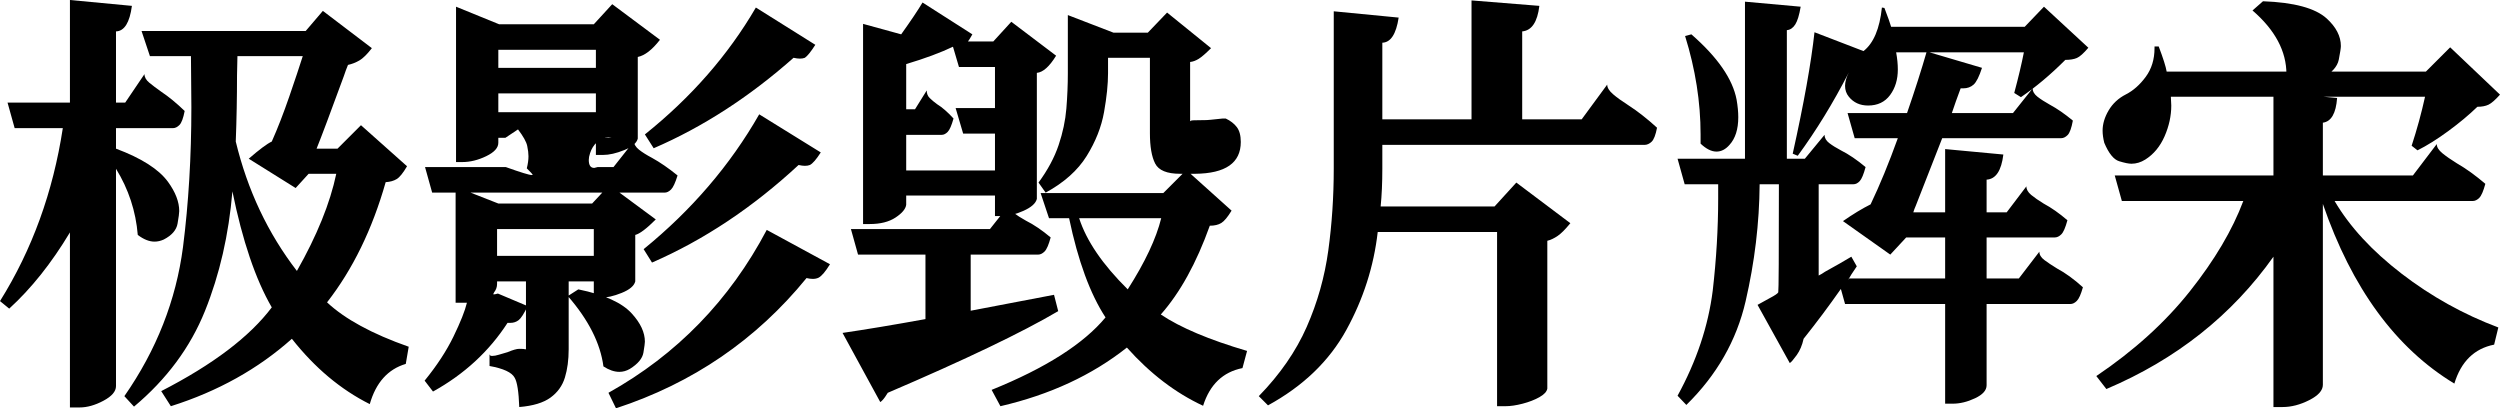 <svg xmlns="http://www.w3.org/2000/svg" viewBox="11 -867 5970 975" fill="#000000"><path d="M201 106L201 106L178 106L178-312Q112-202 33-130L33-130L11-148Q126-332 161-561L161-561L46-561L29-622L178-622L178-867L326-853Q318-793 288-792L288-792L288-622L310-622L356-690Q356-679 367.50-669.50Q379-660 396-648L396-648Q423-630 452-602L452-602Q447-576 439.50-568.50Q432-561 424-561L424-561L288-561L288-512Q379-478 412-433L412-433Q439-396 439-363L439-363Q439-356 435-333Q431-310 402-295L402-295Q391-290 380-290L380-290Q361-290 340-306L340-306Q333-391 288-464L288-464L288 55Q288 74 258 90Q228 106 201 106ZM720-220L720-220Q792-347 814-452L814-452L748-452L717-418L605-488Q643-521 660-529L660-529Q681-576 702-637Q723-698 734-733L734-733L578-733L577-687Q577-608 574-529L574-529Q616-355 720-220ZM331 104L331 104L308 79Q423-86 448-277L448-277Q468-434 468-611L468-611L467-733L369-733L349-793L741-793L782-841L899-752Q882-730 869-722.50Q856-715 842-712L842-712Q837-700 832-685L832-685Q784-554 767-512L767-512L817-512L873-568L983-470Q969-446 958.50-439.50Q948-433 932-432L932-432Q884-263 792-145L792-145Q856-85 987-39L987-39L980 2Q916 21 894 98L894 98Q790 46 708-58L708-58Q587 50 419 103L419 103L396 67Q581-28 660-133L660-133Q602-233 566-410L566-410Q553-255 500.50-124.50Q448 6 331 104Z" /><path d="M1572-513L1572-513L1551-546Q1717-679 1816-849L1816-849L1958-760Q1942-735 1933-729L1933-729Q1928-727 1921-727L1921-727Q1915-727 1906-729L1906-729Q1748-589 1572-513ZM1568-240L1568-240L1548-272Q1720-412 1824-594L1824-594L1971-503Q1955-478 1945-473L1945-473Q1940-471 1933-471L1933-471Q1927-471 1918-473L1918-473Q1754-321 1568-240ZM1201-599L1434-599L1434-644L1201-644L1201-599ZM1201-705L1434-705L1434-748L1201-748L1201-705ZM1598-407L1598-407L1043-407L1026-468L1219-468Q1272-449 1281-449L1281-449Q1283-449 1283-450L1283-450Q1283-451 1269-465L1269-465Q1273-481 1273-494L1273-494Q1273-504 1270-518.50Q1267-533 1248-558L1248-558L1218-538L1201-538L1201-526Q1201-508 1172-494Q1143-480 1115-480L1115-480L1100-480L1100-851L1203-809L1429-809L1473-857L1587-772Q1559-736 1534-731L1534-731L1534-536Q1530-520 1501.50-508.50Q1473-497 1451-497L1451-497L1434-497L1434-538L1471-538L1464-539Q1449-539 1437-528Q1425-517 1420-501L1420-501Q1417-492 1417-485L1417-485Q1417-466 1430-466L1430-466L1438-468L1476-468L1525-530Q1525-519 1537-509.50Q1549-500 1568-490L1568-490Q1597-474 1629-448L1629-448Q1621-422 1613.50-414.50Q1606-407 1598-407ZM1198-256L1429-256L1429-320L1198-320L1198-256ZM1251 105L1251 105Q1249 50 1240 35L1240 35Q1230 16 1180 7L1180 7L1180-22Q1180-17 1186-17L1186-17Q1193-17 1202.50-20Q1212-23 1223-26L1223-26Q1242-34 1251-34L1251-34Q1263-34 1265-33L1265-33L1267-33L1267-195L1198-195L1198-189Q1198-178 1191-169L1191-169L1189-165Q1189-164 1190-164L1190-164Q1193-164 1200-166L1200-166L1271-136Q1258-109 1249.50-102.50Q1241-96 1230-96L1230-96L1223-96Q1157 6 1045 68L1045 68L1025 42Q1069-12 1094-63.50Q1119-115 1126-144L1126-144L1099-144L1099-421L1201-381L1425-381L1466-425L1577-343Q1544-310 1528-306L1528-306L1528-195Q1524-179 1495.50-167.50Q1467-156 1445-156L1445-156L1429-156L1429-195L1369-195L1369-33Q1369 5 1360 34.50Q1351 64 1325.50 82.50Q1300 101 1251 105ZM1490 21L1490 21Q1472 21 1452 8L1452 8Q1441-75 1367-160L1367-160L1392-176Q1485-157 1520-118L1520-118Q1551-84 1551-51L1551-51Q1551-46 1547.50-25Q1544-4 1515 14L1515 14Q1503 21 1490 21ZM1482 108L1482 108L1464 71Q1709-66 1842-318L1842-318L1993-236Q1977-210 1966-204L1966-204Q1960-201 1952-201L1952-201Q1945-201 1937-203L1937-203Q1757 18 1482 108Z" /><path d="M2508-407L2508-407L2491-431Q2524-476 2539-520.50Q2554-565 2557.50-608Q2561-651 2561-692L2561-692L2561-831L2670-789L2752-789L2798-837L2903-752Q2884-733 2873.50-726.50Q2863-720 2853-719L2853-719L2853-577Q2853-578 2855.50-579Q2858-580 2877-580Q2896-580 2902-581L2902-581L2931-584L2938-584Q2955-576 2964.50-563.50Q2974-551 2974-528L2974-528Q2974-453 2865-452L2865-452L2829-452Q2782-452 2769.50-476.50Q2757-501 2757-549L2757-549L2757-729L2657-729L2657-692Q2657-653 2647.50-599.50Q2638-546 2606-494.50Q2574-443 2508-407ZM2088-332L2088-332L2072-332L2072-810L2163-785Q2198-834 2214-861L2214-861L2333-785Q2320-761 2311-756L2311-756Q2307-754 2301-754L2301-754Q2295-754 2288-756L2288-756Q2242-734 2175-714L2175-714L2175-606L2196-606L2224-651Q2224-640 2231-633Q2238-626 2249-618L2249-618Q2267-607 2288-584L2288-584Q2281-559 2274-552Q2267-545 2260-545L2260-545L2175-545L2175-460L2387-460L2387-548L2311-548L2293-609L2387-609L2387-707L2301-707L2283-768L2383-768L2426-815L2533-734Q2509-695 2487-693L2487-693L2487-392Q2483-376 2455-363.50Q2427-351 2404-351L2404-351L2387-351L2387-400L2175-400L2175-378Q2173-363 2149.50-347.50Q2126-332 2088-332ZM2113 93L2113 93L2023-72Q2105-84 2221-105L2221-105L2221-259L2060-259L2043-320L2375-320L2421-378Q2421-367 2432-358.50Q2443-350 2461-340L2461-340Q2489-326 2520-300L2520-300Q2513-274 2505.50-266.50Q2498-259 2490-259L2490-259L2329-259L2329-125L2528-163L2538-124Q2409-48 2131 71L2131 71Q2128 76 2124.50 81Q2121 86 2117.50 89.50Q2114 93 2113 93ZM2704-176L2704-176Q2766-273 2784-346L2784-346L2588-346Q2614-265 2704-176ZM2400 103L2400 103L2379 64Q2572-14 2651-109L2651-109Q2596-193 2564-346L2564-346L2516-346L2496-406L2789-406L2844-461L2952-364Q2938-341 2927.50-334.50Q2917-328 2900-328L2900-328Q2852-194 2783-116L2783-116Q2853-69 2989-29L2989-29L2978 12Q2908 26 2884 102L2884 102Q2785 56 2702-37L2702-37Q2577 62 2400 103Z" /><path d="M3606 103L3606 103L3586 103L3586-313L3301-313Q3287-190 3226-79Q3165 32 3039 101L3039 101L3017 79Q3093 1 3131.50-86.50Q3170-174 3183-269Q3196-364 3196-464L3196-464L3196-840L3351-825Q3342-766 3312-765L3312-765L3312-582L3525-582L3525-866L3687-853Q3680-795 3646-792L3646-792L3646-582L3788-582L3849-665Q3849-654 3863-642Q3877-630 3899-616L3899-616Q3933-594 3968-562L3968-562Q3963-536 3955-528.50Q3947-521 3938-521L3938-521L3312-521L3312-464Q3312-414 3308-374L3308-374L3580-374L3632-431L3761-334Q3743-312 3730.50-303.50Q3718-295 3706-292L3706-292L3706 61Q3704 72 3687 81.50Q3670 91 3647 97Q3624 103 3606 103Z" /><path d="M4110-505L4110-505Q4092-505 4072-524L4072-524L4072-546Q4072-662 4035-781L4035-781L4050-785Q4144-703 4158-629L4158-629Q4162-606 4162-587L4162-587Q4162-544 4141-521L4141-521Q4127-505 4110-505ZM4038 100L4038 100L4017 78Q4085-46 4101-173L4101-173Q4114-286 4114-393L4114-393L4114-427L4034-427L4017-488L4178-488L4178-863L4311-851Q4306-821 4298-808.50Q4290-796 4278-795L4278-795L4278-488L4321-488L4368-545Q4368-534 4379-525.50Q4390-517 4407-508L4407-508Q4435-494 4466-468L4466-468Q4459-442 4452-434.50Q4445-427 4437-427L4437-427L4354-427L4354-209Q4362-213 4369-218L4369-218Q4409-240 4432-254L4432-254L4445-231Q4438-221 4432-211.50Q4426-202 4424-198L4424-198L4427-202L4656-202L4656-300L4563-300L4525-259L4412-339Q4448-364 4478-379L4478-379Q4511-448 4543-537L4543-537L4440-537L4423-597L4565-597Q4593-678 4612-744L4612-744L4744-705Q4734-674 4724-665Q4714-656 4699-656L4699-656L4693-656Q4681-624 4672-597L4672-597L4818-597L4865-656Q4865-645 4876.50-636Q4888-627 4906-617L4906-617Q4932-603 4961-579L4961-579Q4956-552 4948.50-544.50Q4941-537 4933-537L4933-537L4649-537L4586-376Q4582-367 4580-360L4580-360L4656-360L4656-511L4795-498Q4788-440 4755-438L4755-438L4755-360L4803-360L4850-422Q4850-411 4861.50-401.50Q4873-392 4891-381L4891-381Q4919-366 4948-341L4948-341Q4941-315 4933.50-307.50Q4926-300 4918-300L4918-300L4755-300L4755-202L4832-202L4881-266Q4881-255 4893-246Q4905-237 4923-226L4923-226Q4953-210 4985-181L4985-181Q4978-156 4970.50-148.50Q4963-141 4955-141L4955-141L4755-141L4755 53Q4755 71 4727.50 84Q4700 97 4674 97L4674 97L4656 97L4656-141L4417-141L4407-177Q4365-117 4318-58L4318-58Q4313-35 4301.50-19Q4290-3 4285 0L4285 0L4208-139L4237-155Q4256-165 4257.50-169Q4259-173 4259-427L4259-427L4213-427Q4212-288 4179.50-147.50Q4147-7 4038 100ZM4304-495L4304-495L4292-500Q4332-680 4344-790L4344-790L4461-745Q4497-773 4505-849L4505-849L4511-848Q4524-814 4527-803L4527-803L4846-803L4892-851L4998-753Q4981-733 4970.50-728.50Q4960-724 4943-724L4943-724Q4890-671 4837-635L4837-635L4821-645Q4836-701 4844-742L4844-742L4539-742Q4543-720 4543-701L4543-701Q4543-665 4524.50-640Q4506-615 4472-615L4472-615Q4443-615 4426-636L4426-636Q4417-647 4417-662L4417-662Q4417-676 4426-694L4426-694L4434-694L4426-694Q4370-585 4304-495Z" /><path d="M5522-670L5522-670Q5497-670 5471-688L5471-688L5471-690Q5471-772 5390-842L5390-842L5415-864Q5526-860 5567-823L5567-823Q5601-792 5601-757L5601-757Q5601-750 5596-724.50Q5591-699 5554-679L5554-679Q5538-670 5522-670ZM5101-476L5101-476Q5091-476 5071.50-482Q5052-488 5036-526L5036-526Q5032-542 5032-555L5032-555Q5032-579 5046.50-603.50Q5061-628 5087.50-641.50Q5114-655 5135-683.50Q5156-712 5156-752L5156-752L5156-756L5166-756Q5182-714 5185-696L5185-696L5804-696L5862-754L5981-641Q5964-622 5953.50-617Q5943-612 5927-612L5927-612Q5897-583 5857.50-554Q5818-525 5784-508L5784-508L5770-519Q5789-577 5802-636L5802-636L5195-636L5196-615Q5196-578 5180-541.50Q5164-505 5134-486L5134-486Q5118-476 5101-476ZM5462 105L5462 105L5440 105L5440-254Q5291-44 5041 62L5041 62L5017 31Q5152-60 5240.50-171.50Q5329-283 5368-387L5368-387L5078-387L5061-448L5440-448L5440-647L5592-633Q5588-578 5558-574L5558-574L5558-448L5773-448L5830-523Q5830-512 5843.50-501Q5857-490 5878-477L5878-477Q5911-458 5946-428L5946-428Q5939-402 5931.50-394.50Q5924-387 5916-387L5916-387L5586-387Q5640-295 5746-213.50Q5852-132 5977-85L5977-85L5967-44Q5896-30 5872 49L5872 49Q5662-78 5558-380L5558-380L5558 52Q5558 72 5525.50 88.50Q5493 105 5462 105Z" /></svg>